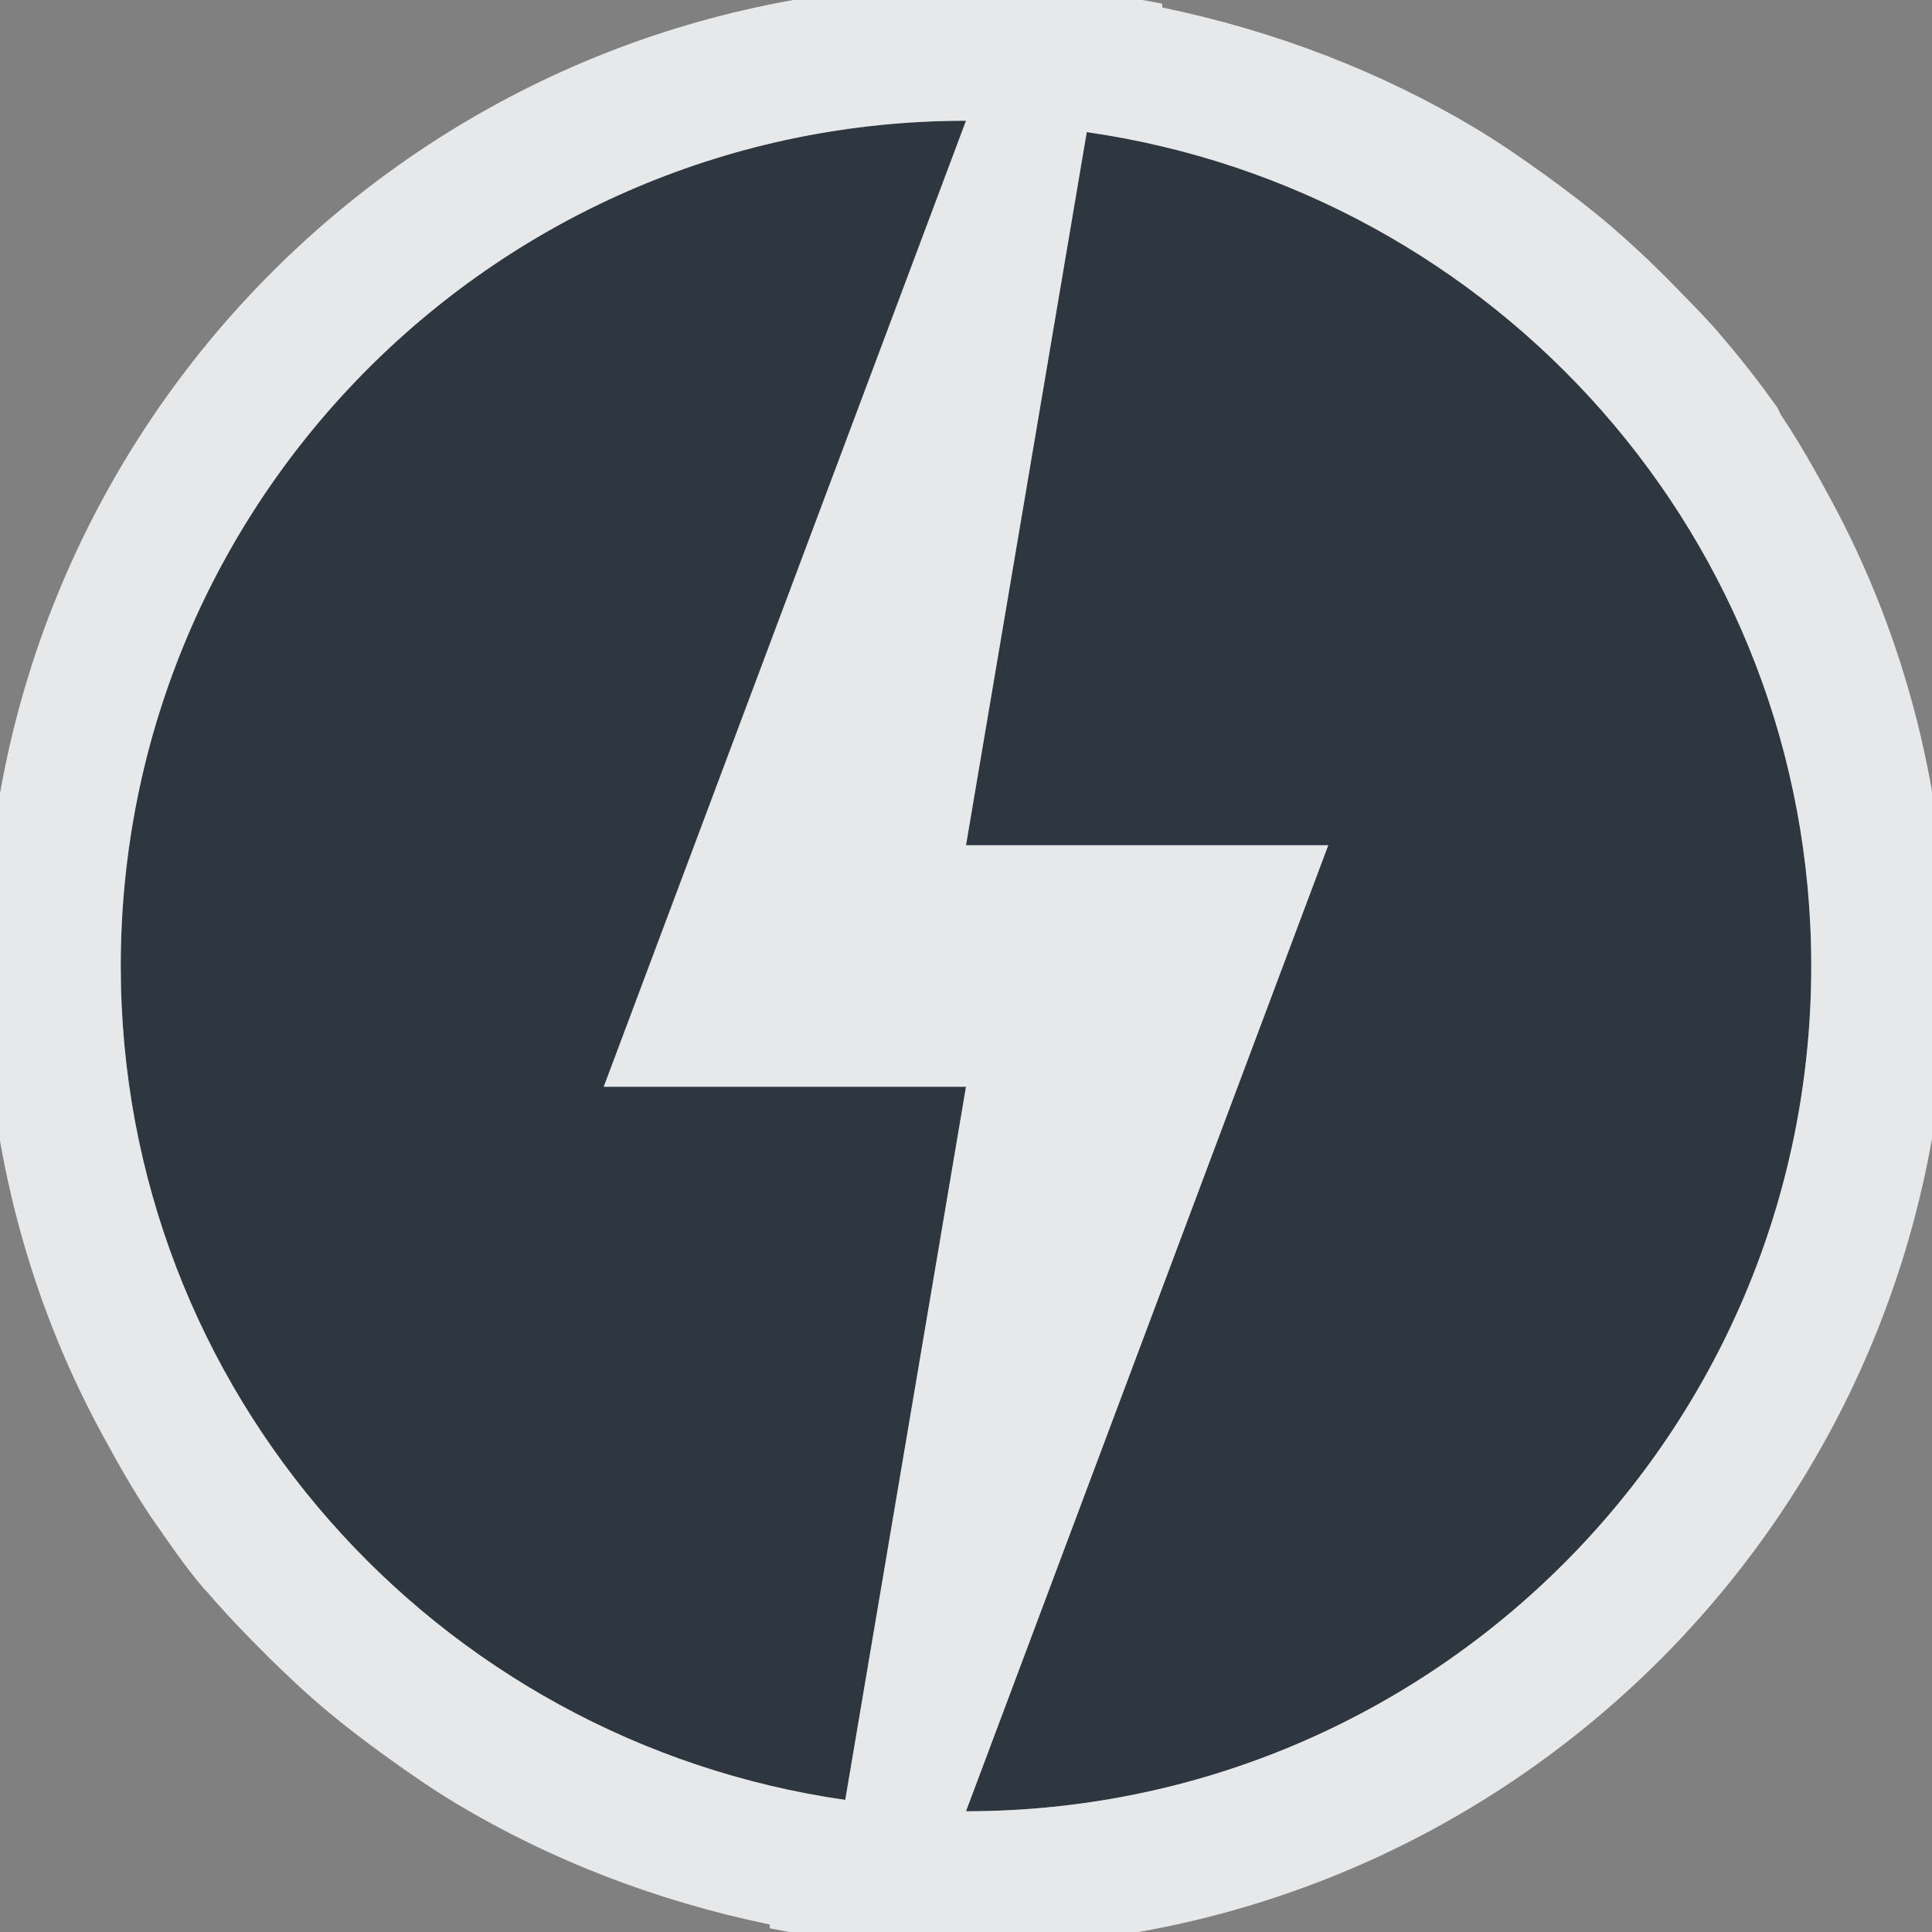 <?xml version="1.0" encoding="UTF-8" standalone="no"?>
<!-- Created with Inkscape (http://www.inkscape.org/) -->

<svg
   xmlns:dc="http://purl.org/dc/elements/1.1/"
   xmlns:cc="http://creativecommons.org/ns#"
   xmlns:rdf="http://www.w3.org/1999/02/22-rdf-syntax-ns#"
   xmlns:svg="http://www.w3.org/2000/svg"
   xmlns="http://www.w3.org/2000/svg"
   xmlns:sodipodi="http://sodipodi.sourceforge.net/DTD/sodipodi-0.dtd"
   xmlns:inkscape="http://www.inkscape.org/namespaces/inkscape"
   width="16"
   height="16"
   id="svg27665"
   version="1.1"
   inkscape:version="0.48.4 r9939"
   sodipodi:docname="power-management.svg">
  <rect width="100%" height="100%" fill="#808080" stroke="none"/>
  <defs
     id="defs27667" />
  <sodipodi:namedview
     id="base"
     pagecolor="#ffffff"
     bordercolor="#666666"
     borderopacity="1.0"
     inkscape:pageopacity="0.0"
     inkscape:pageshadow="2"
     inkscape:zoom="22.4"
     inkscape:cx="7.871002"
     inkscape:cy="7.6814831"
     inkscape:document-units="px"
     inkscape:current-layer="layer1"
     showgrid="true"
     inkscape:window-width="1920"
     inkscape:window-height="1016"
     inkscape:window-x="-5"
     inkscape:window-y="27"
     inkscape:window-maximized="1"
     inkscape:snap-bbox="true"
     inkscape:bbox-paths="true"
     inkscape:bbox-nodes="true"
     inkscape:snap-bbox-edge-midpoints="true"
     inkscape:snap-bbox-midpoints="true"
     inkscape:object-paths="true"
     inkscape:snap-intersection-paths="true"
     inkscape:object-nodes="true"
     inkscape:snap-smooth-nodes="true"
     inkscape:snap-midpoints="true"
     inkscape:snap-object-midpoints="true"
     inkscape:snap-center="true"
     inkscape:snap-global="false"
     showguides="true"
     inkscape:guide-bbox="true"
     fit-margin-top="0"
     fit-margin-left="0"
     fit-margin-right="0"
     fit-margin-bottom="0"
     inkscape:showpageshadow="false"
     inkscape:snap-page="true">
    <inkscape:grid
       type="xygrid"
       id="grid3126"
       empspacing="5"
       visible="true"
       enabled="true"
       snapvisiblegridlinesonly="true"
       originx="1.9507231e-05px"
       originy="25px" />
  </sodipodi:namedview>
  <g
     inkscape:label="Camada 1"
     inkscape:groupmode="layer"
     id="layer1"
     transform="translate(3364.417,-1859.516)">
    <path
       style="color:#000000;fill:#27303a;fill-opacity:0.923;fill-rule:nonzero;stroke:none;stroke-width:0.051;marker:none;visibility:visible;display:inline;overflow:visible;enable-background:accumulate"
       d="M 8 1 C 4.134 1 1 4.134 1 8 C 1 11.525 3.61 14.419 7 14.906 L 8 9 L 5 9 L 8 1 z M 9 1.094 L 8 7 L 11 7 L 8 15 C 11.866 15 15 11.866 15 8 C 15 4.475 12.39 1.581 9 1.094 z "
       transform="translate(-3364.417,1859.516)"
       id="path3025" />
    <path
       style="font-size:medium;font-style:normal;font-variant:normal;font-weight:normal;font-stretch:normal;text-indent:0;text-align:start;text-decoration:none;line-height:normal;letter-spacing:normal;word-spacing:normal;text-transform:none;direction:ltr;block-progression:tb;writing-mode:lr-tb;text-anchor:start;baseline-shift:baseline;color:#000000;fill:#f1f3f5;fill-opacity:0.903;fill-rule:nonzero;stroke:none;stroke-width:0.003;marker:none;visibility:visible;display:inline;overflow:visible;enable-background:accumulate;font-family:Sans;-inkscape-font-specification:Sans"
       d="M 8 -0.125 C 3.508 -0.125 -0.125 3.508 -0.125 8 C -0.125 9.404 0.218 10.723 0.844 11.875 C 0.969 12.105 1.104 12.346 1.25 12.562 C 1.393 12.768 1.526 12.965 1.688 13.156 C 1.698 13.167 1.71 13.177 1.719 13.188 C 1.867 13.361 2.026 13.527 2.188 13.688 C 2.208 13.709 2.229 13.73 2.25 13.75 C 2.382 13.878 2.516 14.006 2.656 14.125 C 2.83 14.273 3.032 14.429 3.219 14.562 C 3.405 14.696 3.584 14.819 3.781 14.938 C 4.571 15.41 5.444 15.745 6.375 15.938 L 6.375 15.969 C 6.904 16.077 7.439 16.125 8 16.125 C 12.492 16.125 16.125 12.492 16.125 8 C 16.125 6.596 15.782 5.277 15.156 4.125 C 15.031 3.894 14.896 3.654 14.75 3.438 C 14.737 3.418 14.732 3.393 14.719 3.375 C 14.578 3.177 14.439 2.997 14.281 2.812 C 14.144 2.646 13.994 2.499 13.844 2.344 C 13.813 2.313 13.782 2.281 13.75 2.25 C 13.618 2.119 13.484 1.997 13.344 1.875 C 13.17 1.727 12.967 1.571 12.781 1.438 C 12.595 1.304 12.416 1.181 12.219 1.062 C 11.429 0.59 10.556 0.255 9.625 0.062 L 9.625 0.031 C 9.095 -0.077 8.562 -0.125 8 -0.125 z M 8 1 L 5 9 L 8 9 L 7 14.906 C 3.61 14.419 1 11.525 1 8 C 1 4.134 4.134 1 8 1 z M 9 1.094 C 12.39 1.581 15 4.475 15 8 C 15 11.866 11.866 15 8 15 L 11 7 L 8 7 L 9 1.094 z "
       transform="translate(-3364.417,1859.516)"
       id="path2992" />
  </g>
</svg>
